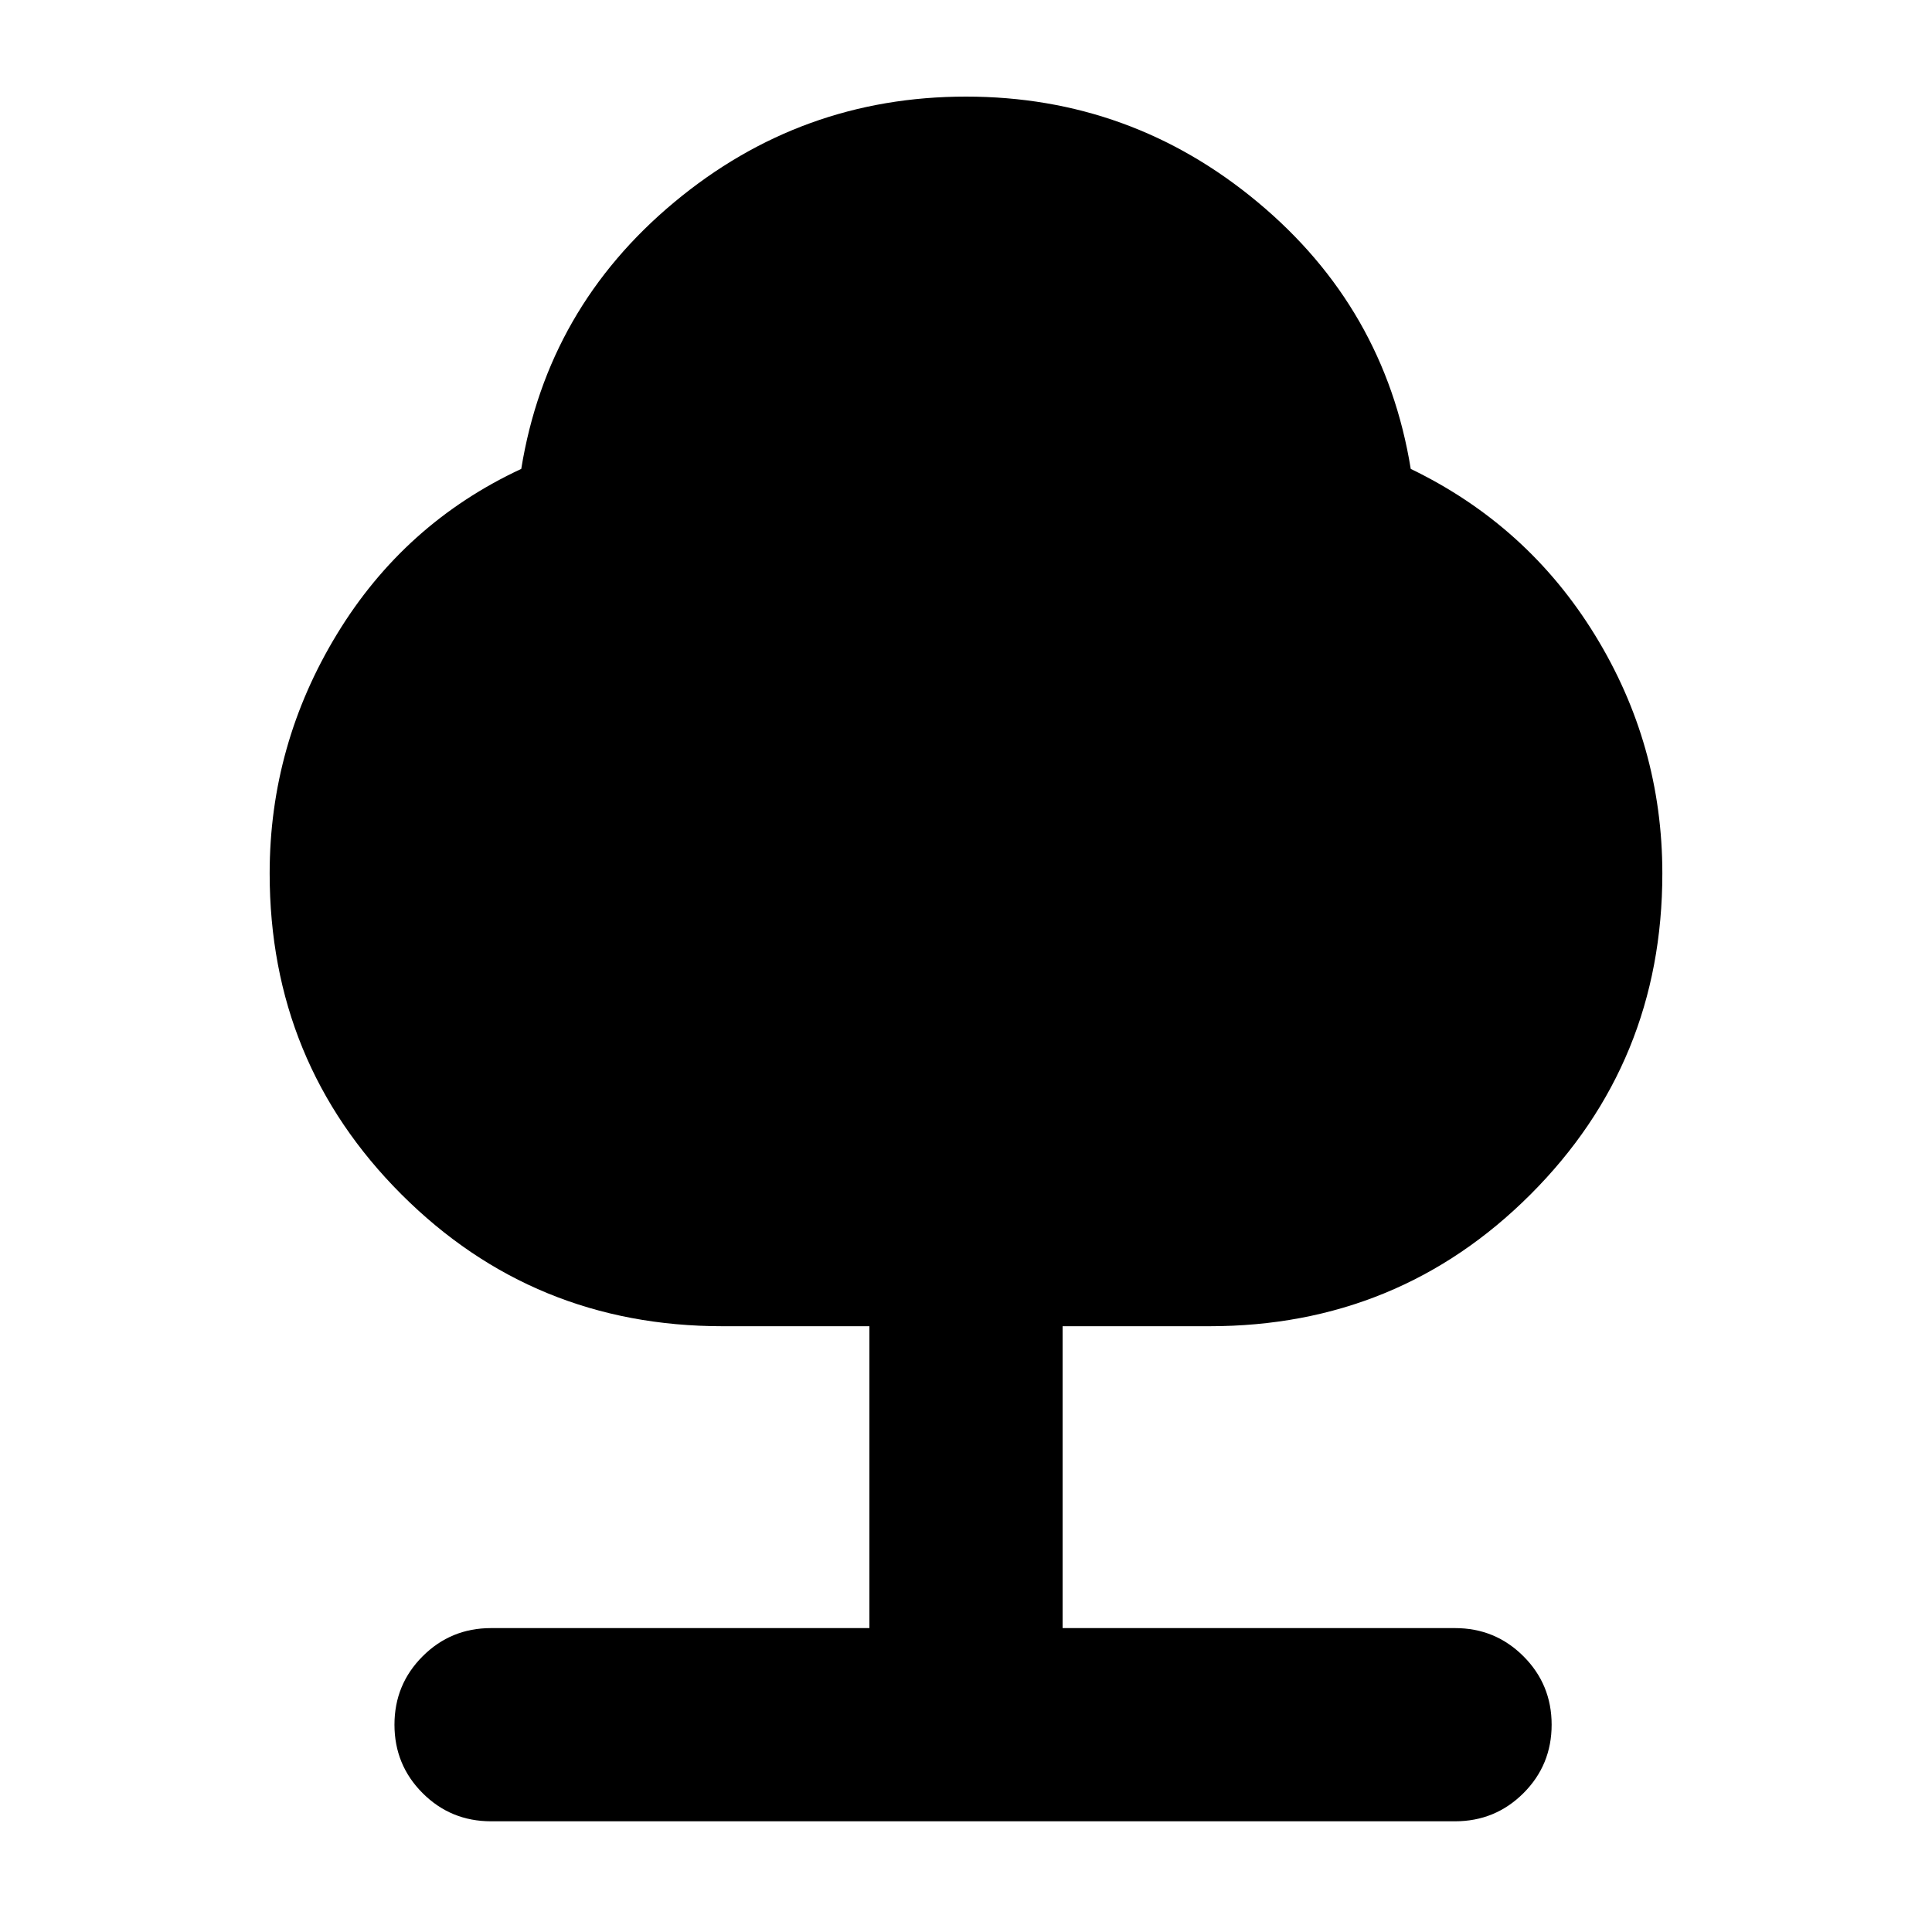 <svg xmlns="http://www.w3.org/2000/svg" height="40" width="40"><path d="M10.167 37.708q-.834 0-1.417-.583-.583-.583-.583-1.417 0-.833.583-1.416.583-.584 1.417-.584H18v-6.25h-3.042q-3.916 0-6.646-2.729Q5.583 22 5.583 18.083q0-2.666 1.396-4.958 1.396-2.292 3.813-3.417.541-3.333 3.166-5.52Q16.583 2 20 2t6.042 2.188q2.625 2.187 3.166 5.52 2.417 1.167 3.813 3.438 1.396 2.271 1.396 4.937 0 3.917-2.729 6.646-2.73 2.729-6.646 2.729H22v6.25h8.125q.833 0 1.417.584.583.583.583 1.416 0 .834-.583 1.417-.584.583-1.417.583Z"/></svg>